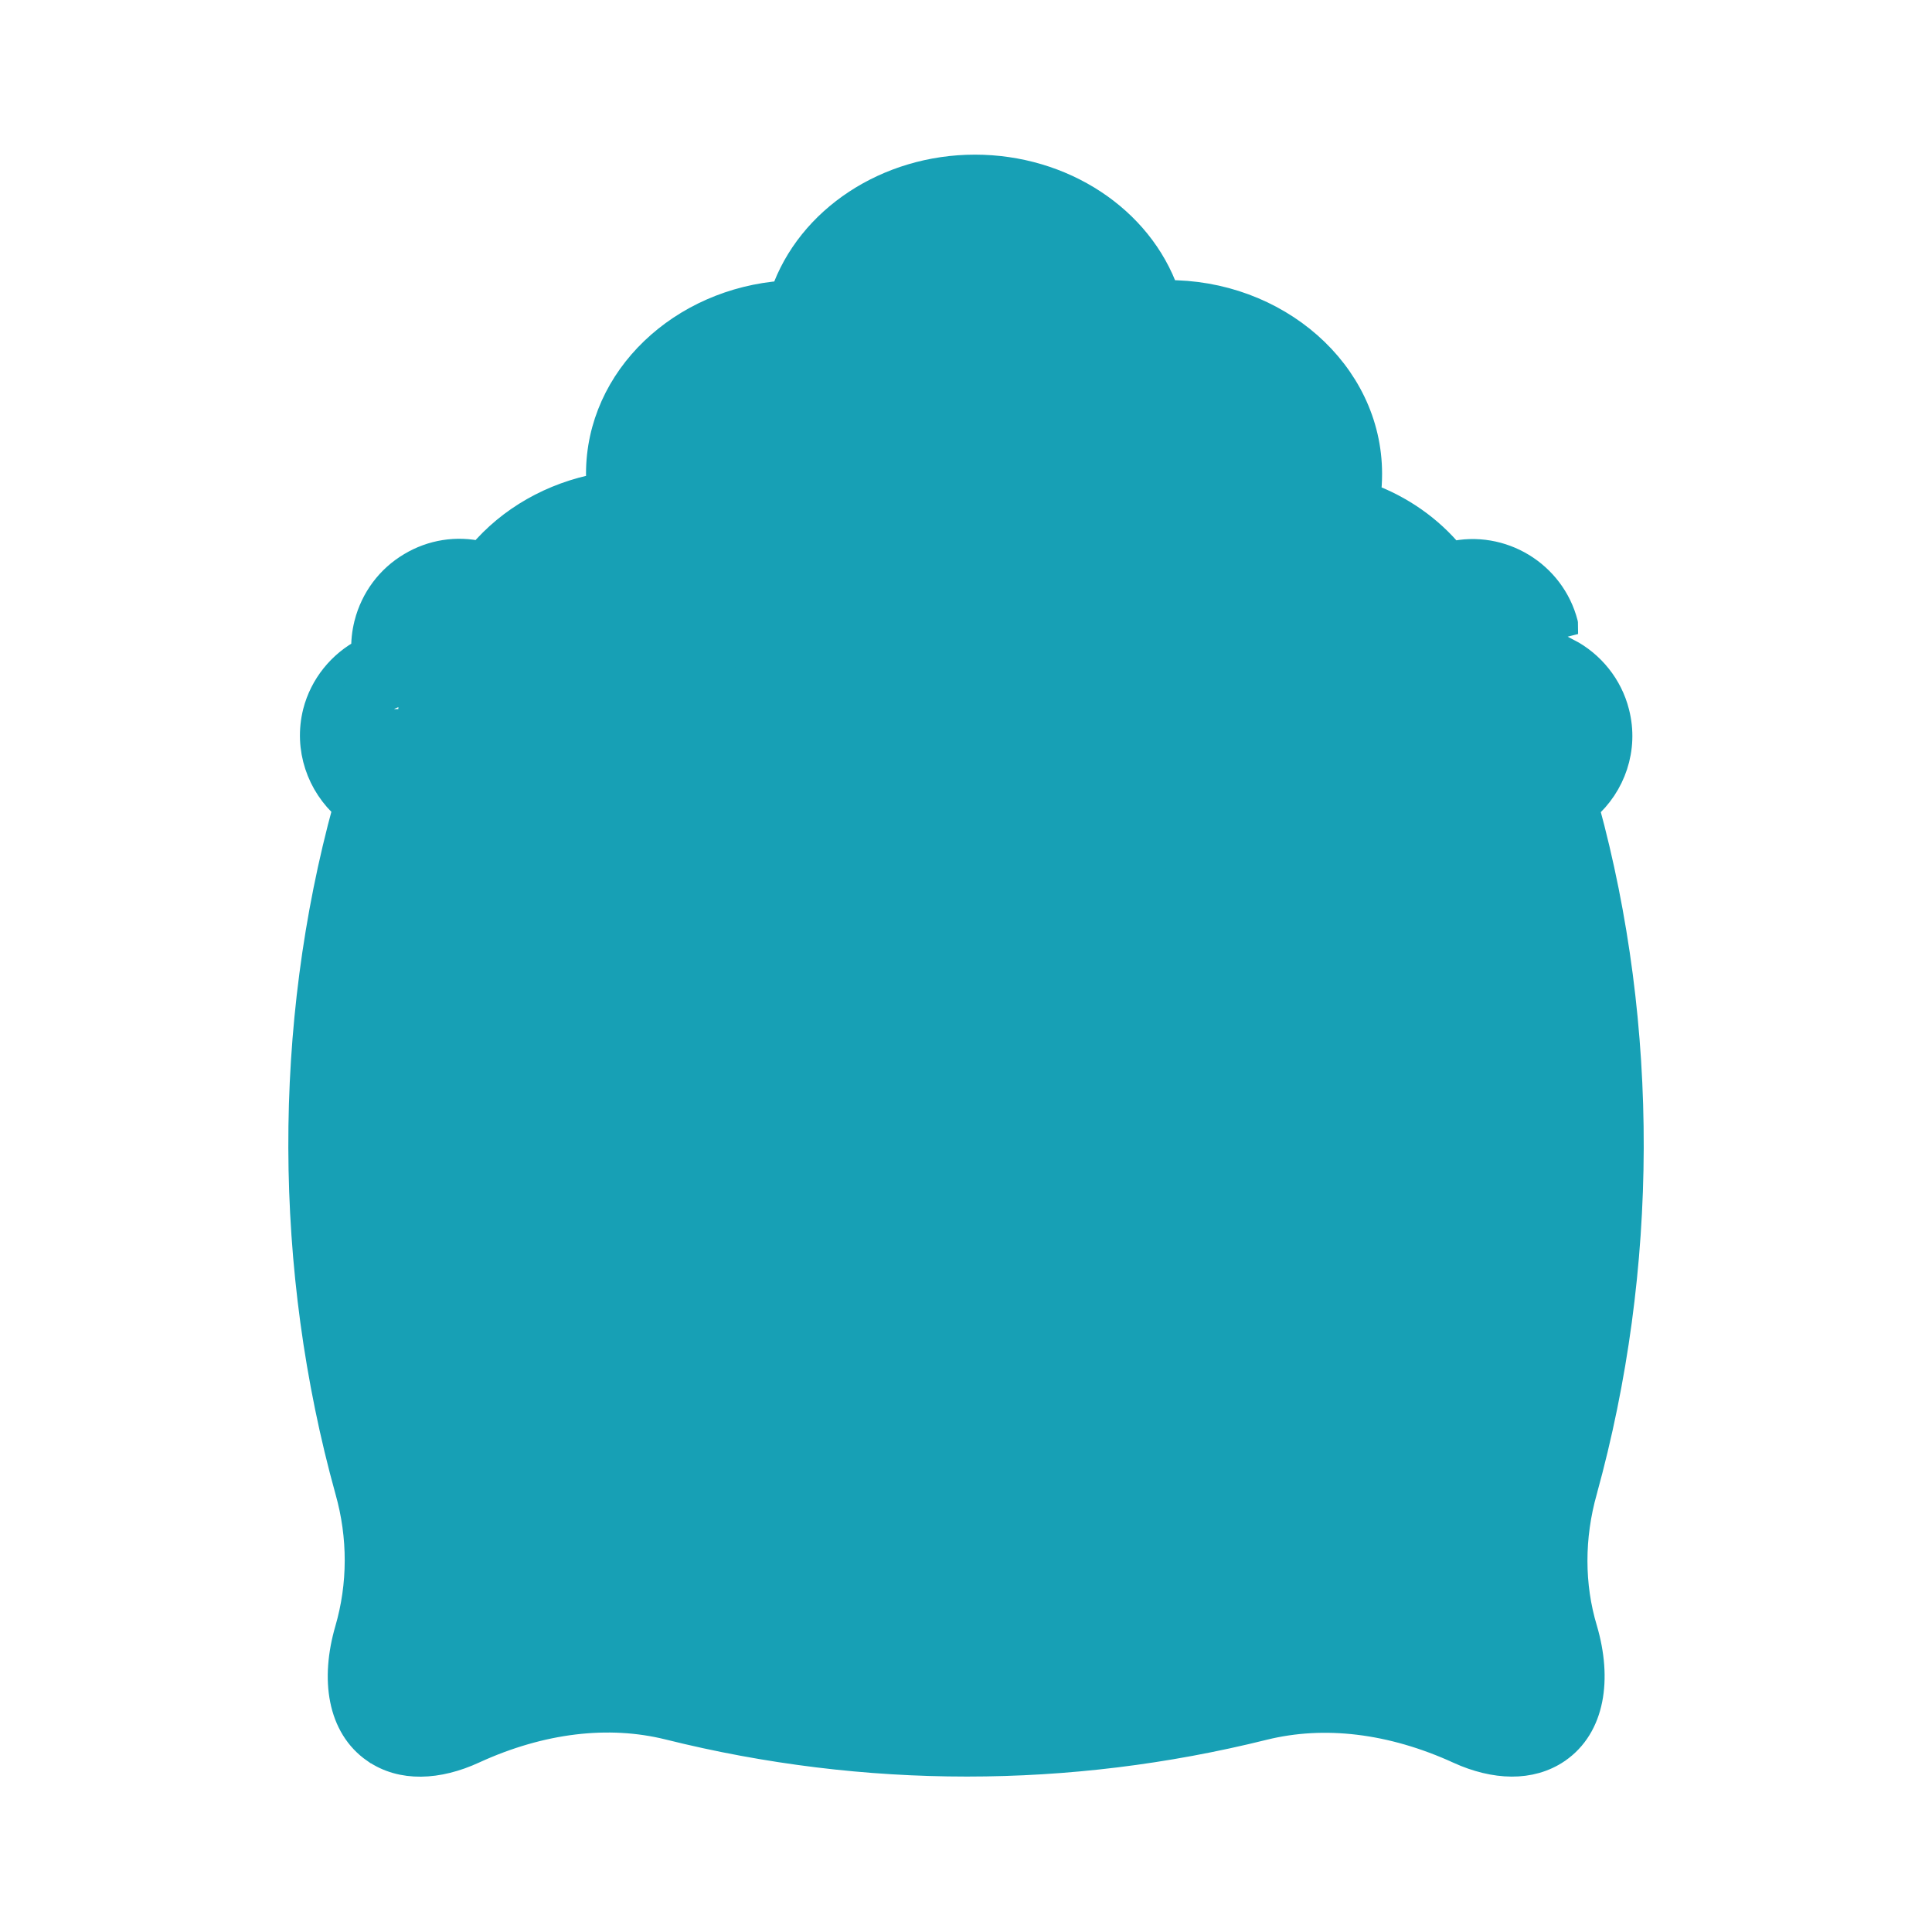 <svg width="22" height="22" viewBox="0 0 22 22" fill="none" xmlns="http://www.w3.org/2000/svg">
<path d="M18.038 16.974L18.038 16.974C17.889 17.505 17.889 18.052 18.04 18.554L18.04 18.554C18.206 19.119 18.128 19.659 17.734 19.929L17.733 19.93C17.427 20.137 17.024 20.122 16.614 19.937L16.613 19.936C15.844 19.585 15.079 19.495 14.39 19.665C13.272 19.943 12.142 20.08 11.011 20.08C9.878 20.08 8.742 19.943 7.615 19.662C6.93 19.492 6.161 19.582 5.395 19.933C4.986 20.122 4.575 20.141 4.269 19.929L4.268 19.929C3.877 19.659 3.799 19.122 3.963 18.558L3.963 18.558C4.111 18.049 4.114 17.501 3.965 16.974L3.965 16.974C3.263 14.443 3.257 11.69 3.941 9.197C3.643 8.936 3.495 8.523 3.598 8.111L3.598 8.111H3.598C3.675 7.809 3.881 7.557 4.15 7.417C4.146 7.313 4.156 7.209 4.183 7.104L4.183 7.103L4.183 7.103C4.255 6.824 4.43 6.586 4.68 6.438C4.919 6.295 5.2 6.25 5.472 6.313C5.808 5.913 6.29 5.639 6.829 5.539C6.825 5.492 6.823 5.444 6.823 5.395C6.823 4.302 7.765 3.43 8.924 3.346C9.219 2.494 10.106 1.911 11.102 1.911C12.097 1.911 12.979 2.49 13.277 3.34C14.527 3.326 15.588 4.239 15.588 5.395C15.588 5.479 15.583 5.564 15.572 5.648C15.953 5.788 16.28 6.018 16.527 6.316C17.096 6.184 17.673 6.534 17.819 7.101C17.82 7.102 17.82 7.102 17.82 7.103L17.674 7.14C17.709 7.262 17.714 7.39 17.694 7.512L18.038 16.974ZM18.038 16.974C18.737 14.443 18.743 11.693 18.061 9.2C18.361 8.941 18.51 8.525 18.404 8.114C18.328 7.812 18.123 7.561 17.855 7.42L18.038 16.974ZM4.019 8.224C3.976 8.392 3.993 8.568 4.084 8.718C4.175 8.869 4.317 8.974 4.484 9.016M4.019 8.224H17.978C18.021 8.392 17.995 8.568 17.907 8.718C17.819 8.869 17.677 8.974 17.507 9.016C13.222 10.109 8.792 10.109 4.484 9.016M4.019 8.224C4.078 7.986 4.271 7.801 4.507 7.75L4.538 7.897C4.538 7.897 4.539 7.897 4.539 7.897M4.484 9.016L4.521 8.871M4.484 9.016L4.521 8.871C4.521 8.871 4.521 8.871 4.521 8.871M4.539 7.897C4.359 7.936 4.21 8.078 4.164 8.261L4.164 8.261C4.13 8.395 4.145 8.529 4.213 8.641C4.283 8.757 4.392 8.838 4.521 8.871M4.539 7.897C4.621 7.879 4.69 7.827 4.73 7.758C4.769 7.691 4.784 7.603 4.754 7.52C4.727 7.435 4.724 7.346 4.746 7.252C4.779 7.122 4.861 7.014 4.975 6.946C5.055 6.899 5.142 6.876 5.228 6.876C5.272 6.876 5.311 6.881 5.347 6.89L5.347 6.89L5.35 6.891C9.106 7.842 12.905 7.842 16.642 6.891C16.911 6.823 17.184 6.986 17.251 7.251L17.251 7.252C17.275 7.342 17.271 7.435 17.242 7.522L17.242 7.522L17.242 7.525C17.22 7.596 17.223 7.683 17.267 7.758L17.396 7.682L17.267 7.758C17.307 7.827 17.376 7.879 17.458 7.897C17.638 7.936 17.787 8.078 17.833 8.261L17.833 8.261C17.866 8.39 17.846 8.525 17.778 8.642C17.711 8.757 17.603 8.838 17.471 8.871L17.47 8.871C13.209 9.957 8.805 9.957 4.521 8.871" fill="#17A0B5" stroke="#17A0B5" stroke-width="0.3"/>
<path d="M11.803 6.06C11.738 6.102 11.715 6.187 11.758 6.255L11.829 6.369C11.854 6.412 11.902 6.434 11.948 6.434C11.973 6.434 11.999 6.429 12.022 6.412C12.087 6.369 12.11 6.284 12.067 6.216L11.996 6.102C11.959 6.04 11.871 6.02 11.803 6.06Z" fill="#17A0B5"/>
<path d="M12.175 4.169C12.203 4.211 12.249 4.234 12.294 4.234C12.32 4.234 12.345 4.228 12.371 4.211C12.436 4.169 12.456 4.081 12.416 4.016L12.345 3.905C12.303 3.84 12.215 3.817 12.149 3.86C12.084 3.902 12.064 3.99 12.104 4.055L12.175 4.169Z" fill="#17A0B5"/>
<path d="M13.934 6.424C13.96 6.467 14.008 6.49 14.053 6.49C14.079 6.49 14.105 6.484 14.127 6.467C14.193 6.424 14.215 6.336 14.173 6.271L14.102 6.158C14.059 6.09 13.971 6.07 13.906 6.112C13.841 6.155 13.818 6.243 13.861 6.308L13.934 6.424Z" fill="#17A0B5"/>
<path d="M13.012 6.173C12.947 6.215 12.924 6.303 12.966 6.369L13.037 6.482C13.066 6.525 13.111 6.55 13.157 6.55C13.182 6.55 13.208 6.545 13.23 6.527C13.296 6.485 13.318 6.397 13.276 6.332L13.205 6.218C13.165 6.153 13.077 6.133 13.012 6.173Z" fill="#17A0B5"/>
<path d="M12.83 5.444C12.859 5.487 12.904 5.512 12.95 5.512C12.975 5.512 13.001 5.507 13.023 5.49C13.089 5.447 13.111 5.359 13.069 5.294L12.998 5.18C12.955 5.115 12.87 5.092 12.802 5.135C12.737 5.178 12.714 5.266 12.757 5.331L12.83 5.444Z" fill="#17A0B5"/>
<path d="M11.647 5.185C11.675 5.228 11.721 5.251 11.766 5.251C11.792 5.251 11.817 5.245 11.843 5.228C11.908 5.185 11.928 5.097 11.888 5.032L11.817 4.919C11.775 4.853 11.687 4.831 11.621 4.873C11.556 4.916 11.536 5.004 11.576 5.069L11.647 5.185Z" fill="#17A0B5"/>
<path d="M10.796 4.614L10.725 4.501C10.682 4.435 10.594 4.413 10.529 4.455C10.464 4.498 10.444 4.586 10.483 4.651L10.554 4.765C10.583 4.807 10.628 4.83 10.674 4.83C10.699 4.83 10.725 4.824 10.75 4.807C10.818 4.767 10.838 4.682 10.796 4.614Z" fill="#17A0B5"/>
<path d="M11.043 5.946L10.972 5.833C10.929 5.767 10.844 5.745 10.776 5.787C10.711 5.83 10.688 5.915 10.73 5.983L10.801 6.097C10.827 6.139 10.875 6.162 10.921 6.162C10.946 6.162 10.972 6.156 10.994 6.139C11.062 6.099 11.082 6.014 11.043 5.946Z" fill="#17A0B5"/>
<path d="M13.54 4.878C13.568 4.92 13.614 4.946 13.659 4.946C13.684 4.946 13.71 4.94 13.733 4.923C13.798 4.881 13.821 4.793 13.778 4.727L13.707 4.614C13.665 4.549 13.577 4.526 13.511 4.569C13.446 4.611 13.424 4.699 13.466 4.764L13.54 4.878Z" fill="#17A0B5"/>
</svg>
